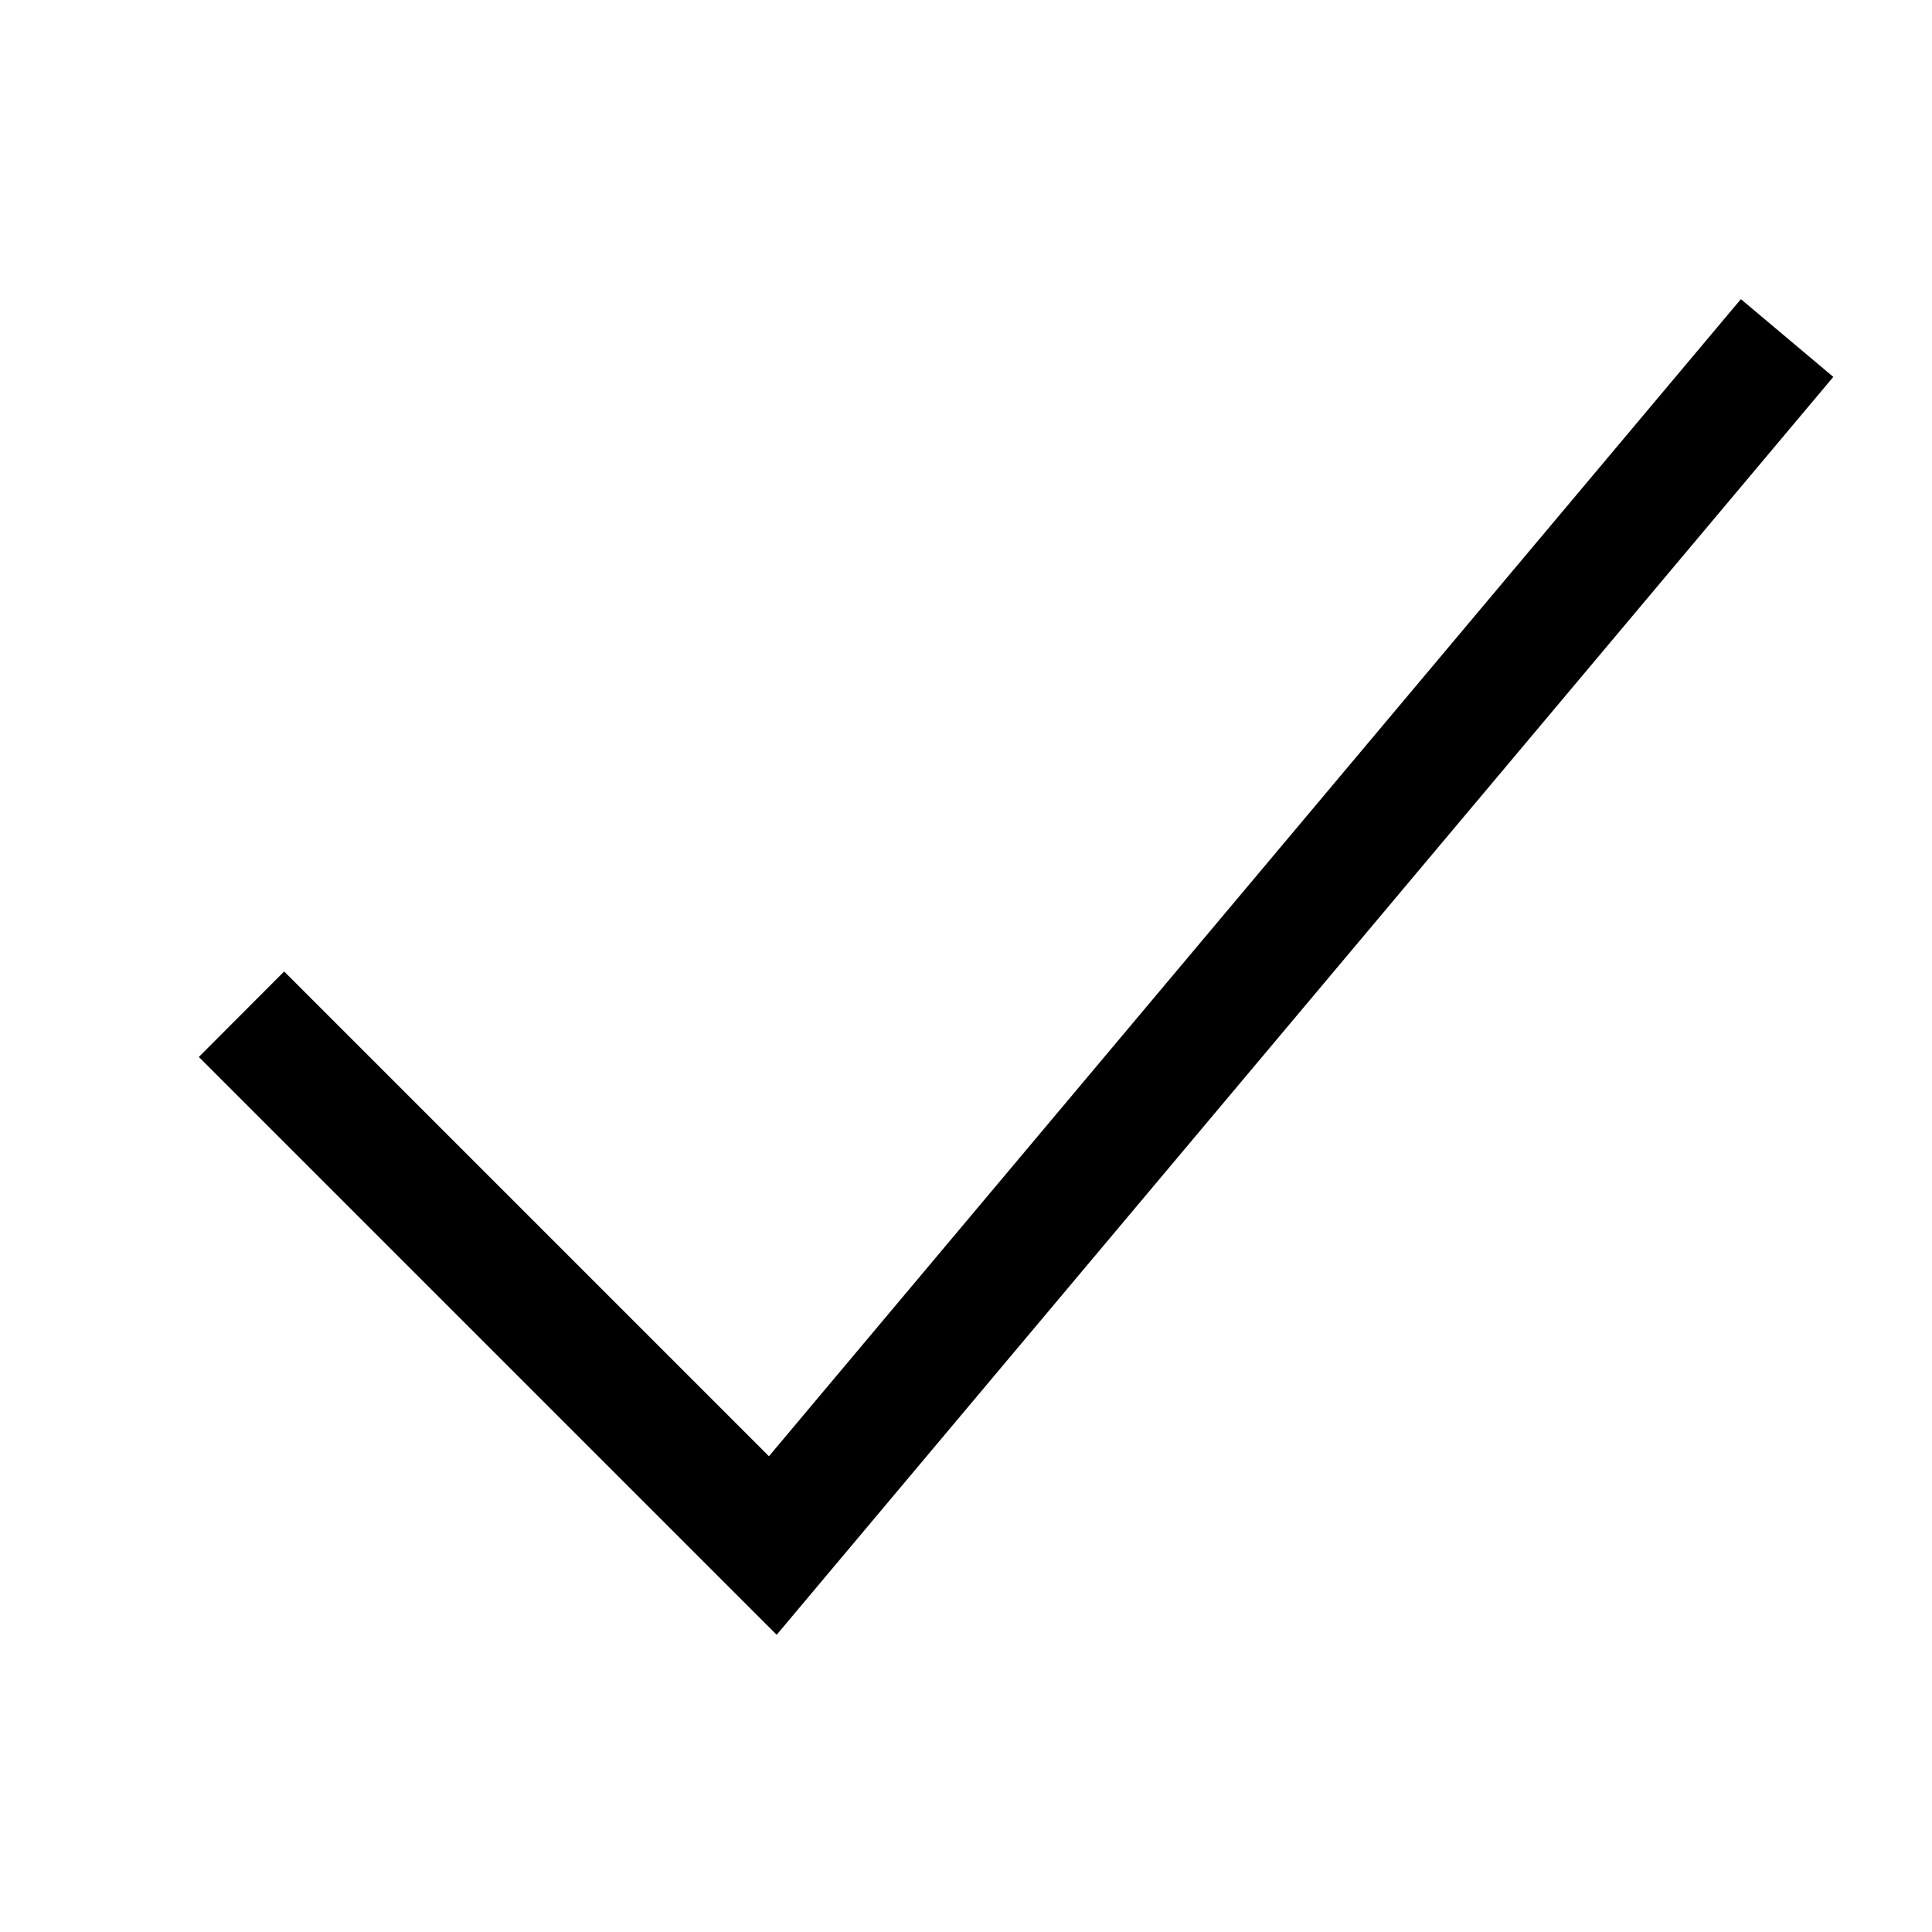<svg width="12" height="12" viewBox="0 0 12 12" fill="none" xmlns="http://www.w3.org/2000/svg">
<path fill-rule="evenodd" clip-rule="evenodd" d="M11.387 2.341L4.824 10.154L1.235 6.565L1.765 6.034L4.776 9.045L10.813 1.858L11.387 2.341Z" fill="black"/>
</svg>
